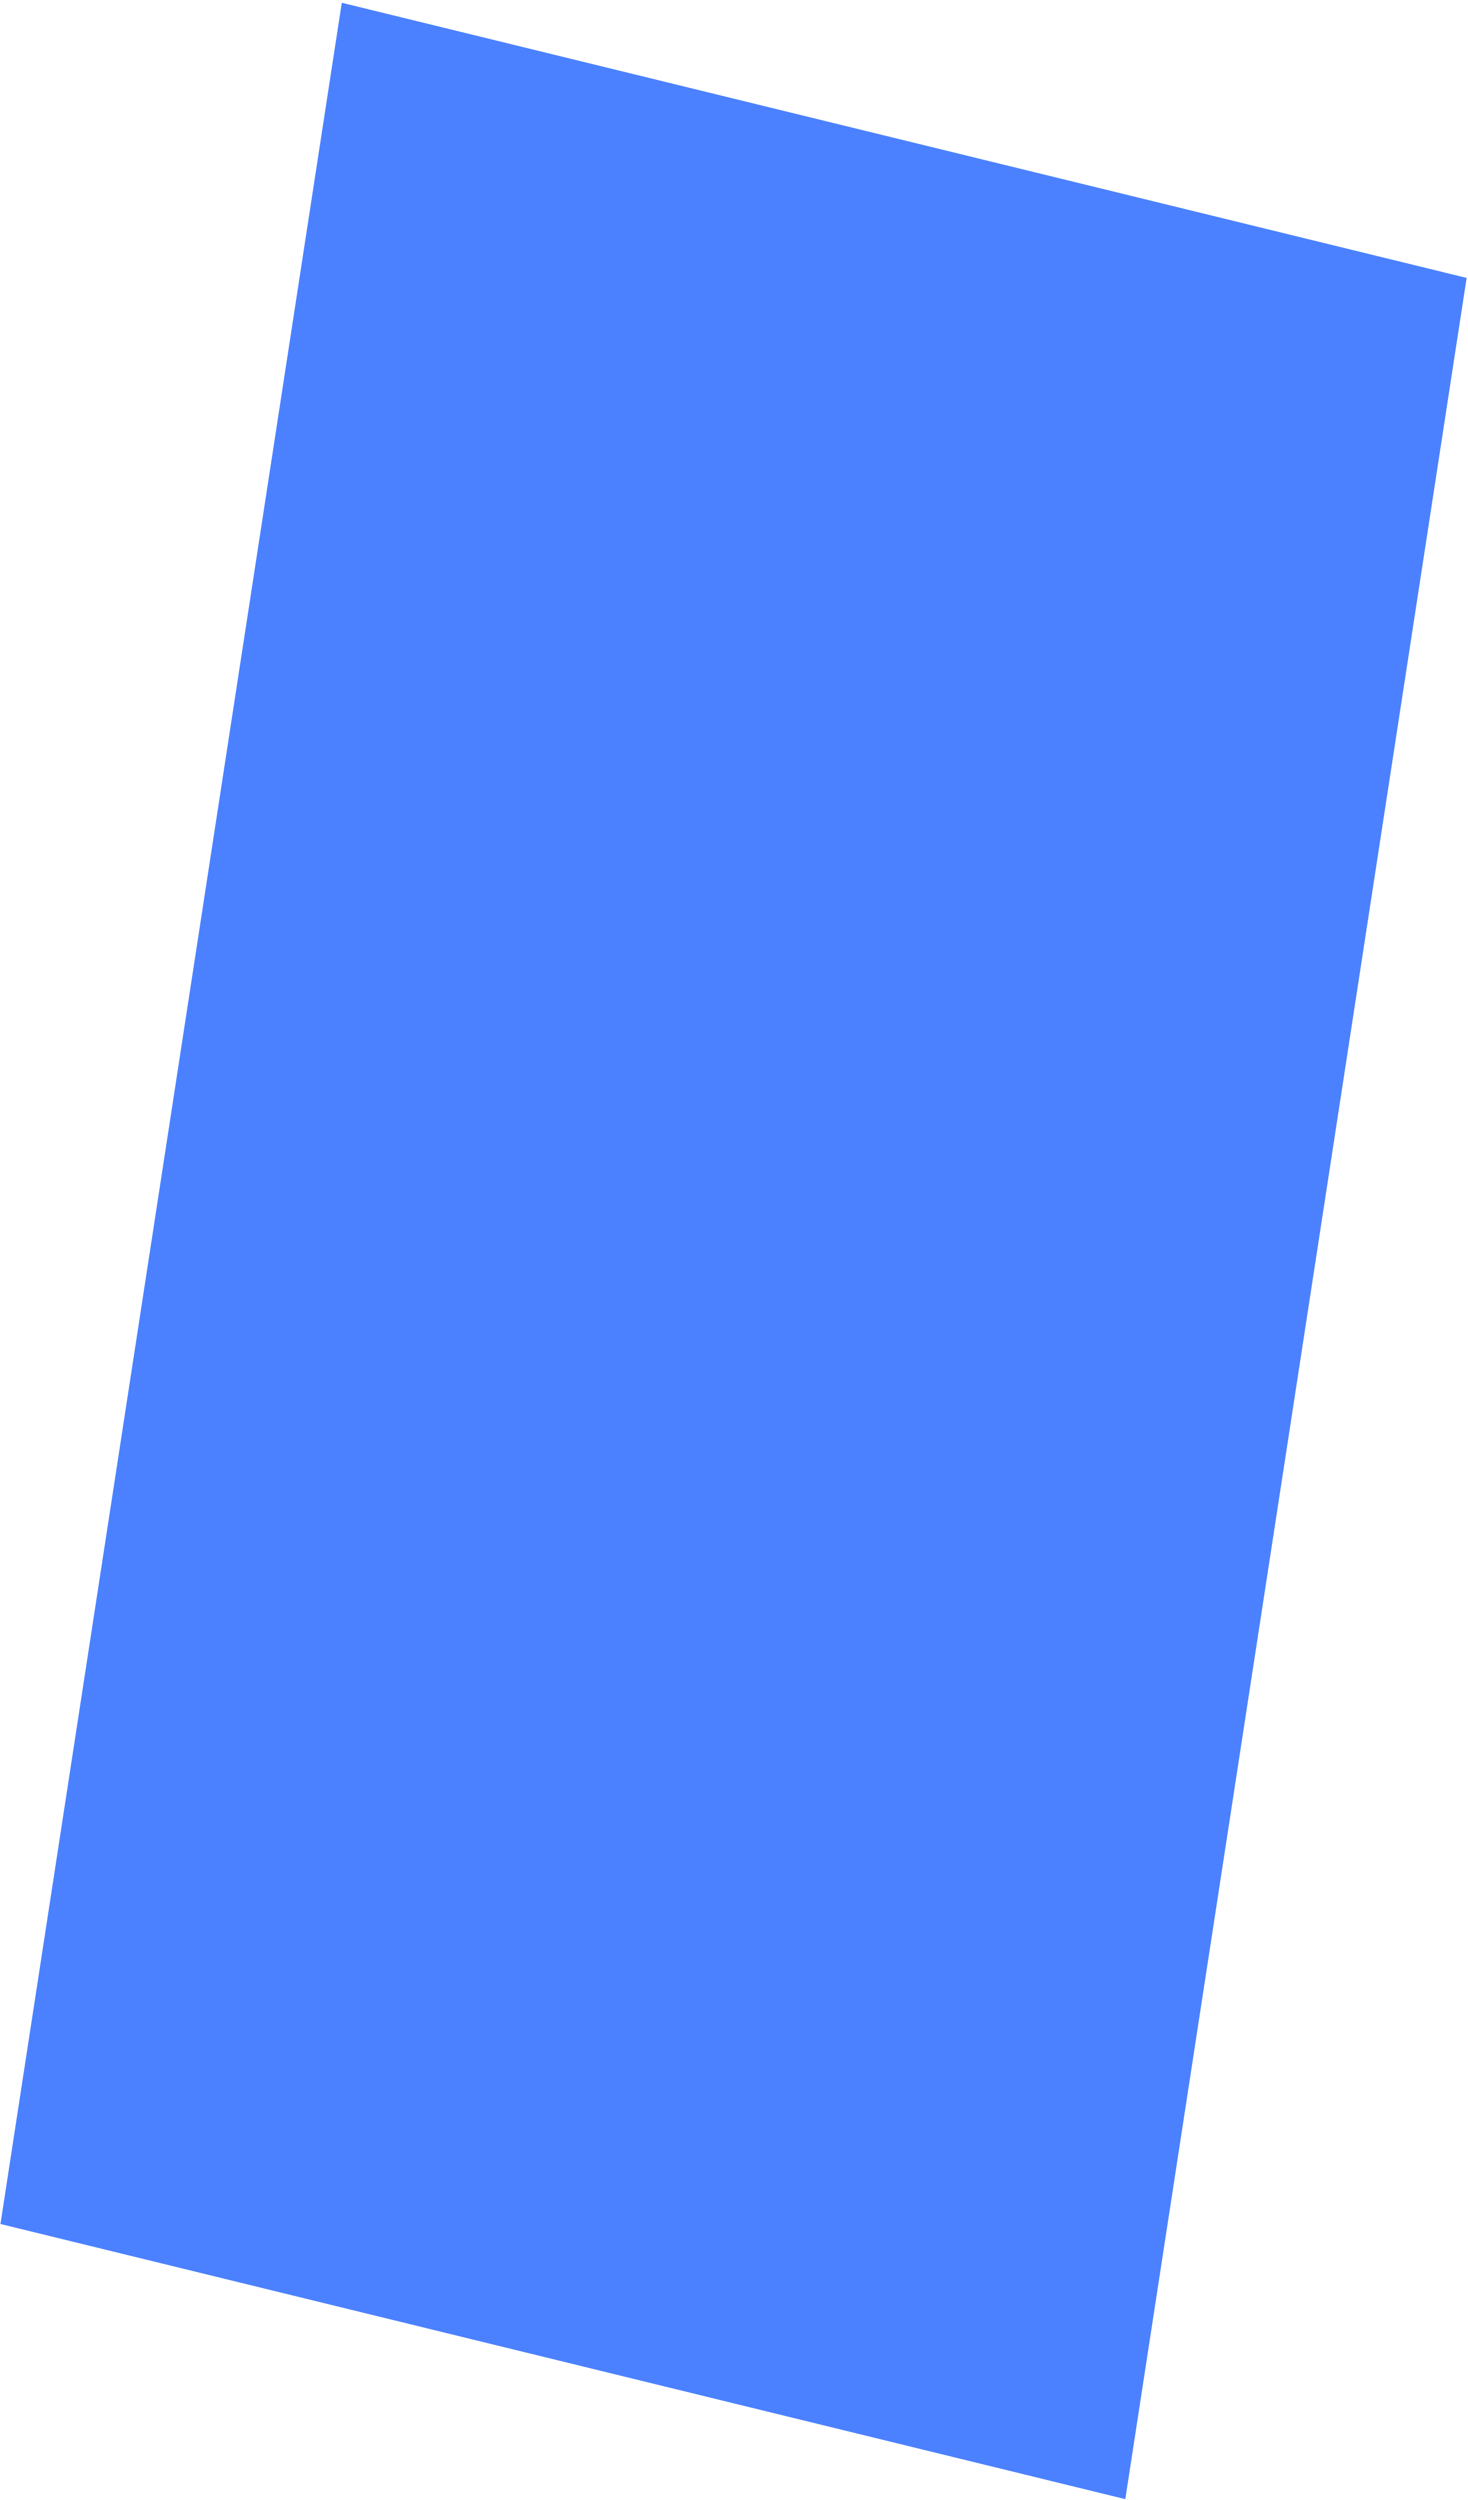 <svg width="467" height="795" viewBox="0 0 467 795" fill="none" xmlns="http://www.w3.org/2000/svg">
<path d="M466.566 88.38L108.726 0.878L0.144 707.249L357.984 794.751L466.566 88.38Z" fill="#4B81FF"/>
</svg>

